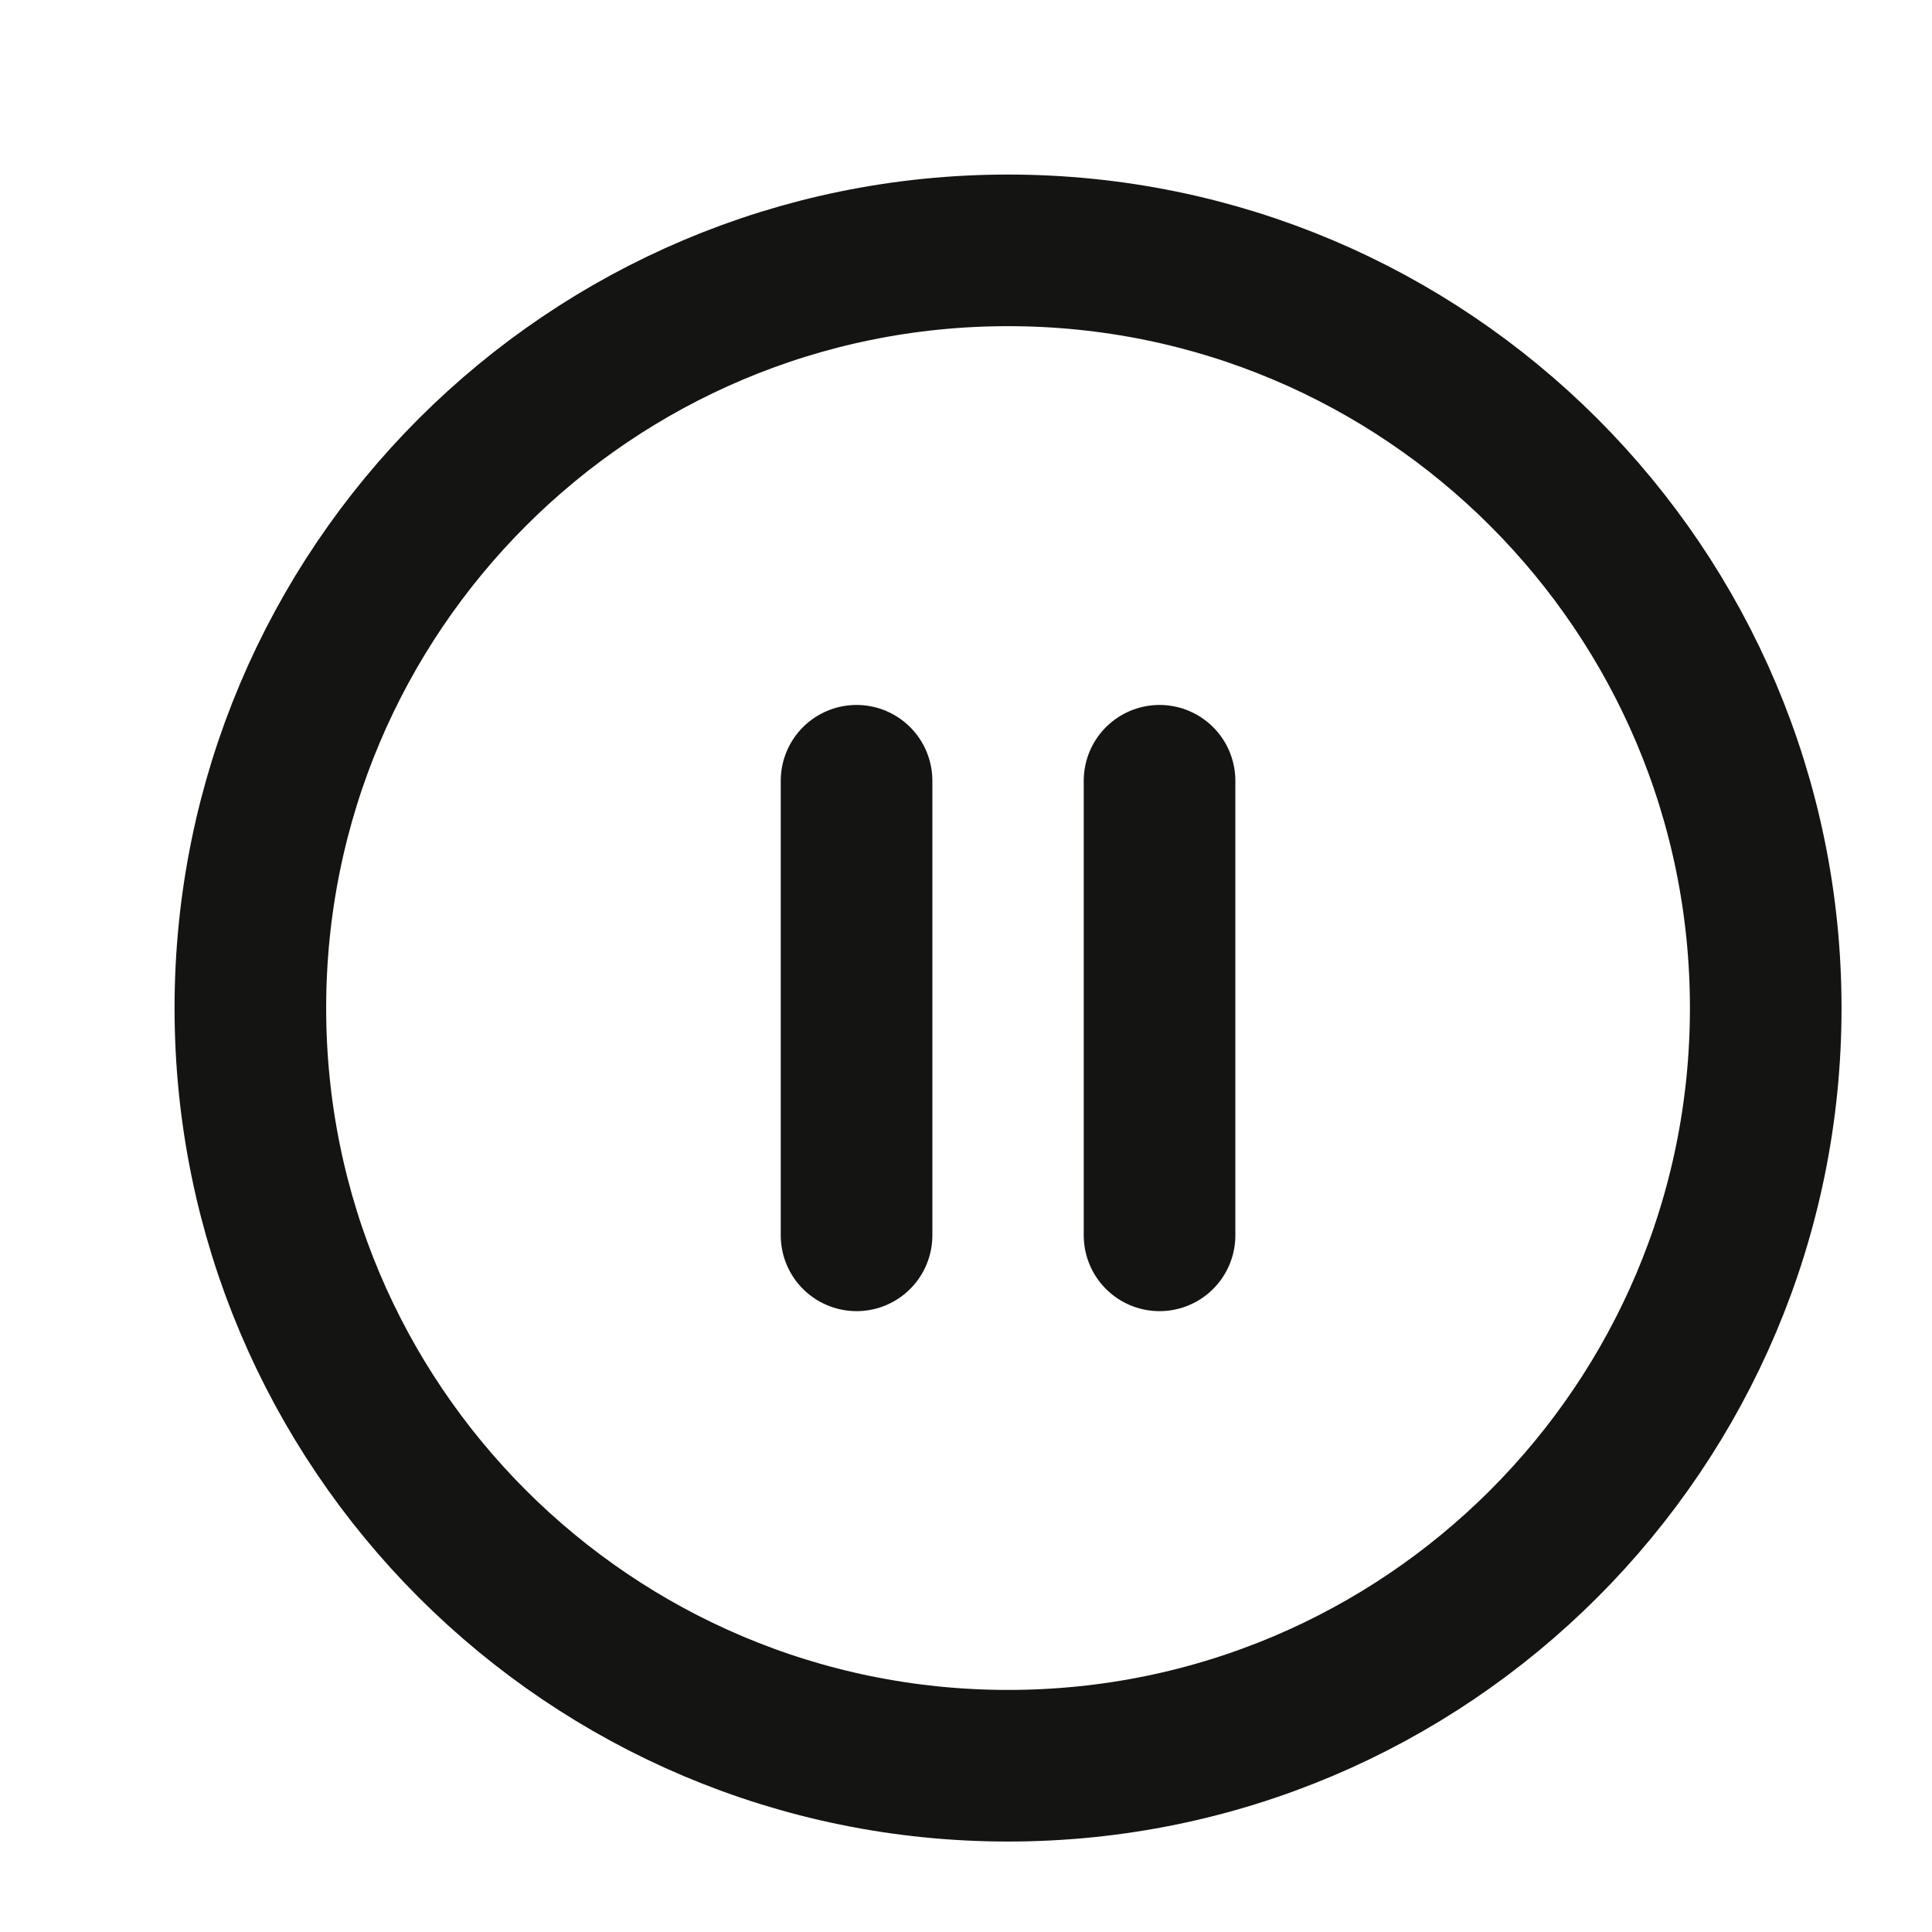 <svg width="17" height="17" viewBox="0 0 17 17" fill="none" xmlns="http://www.w3.org/2000/svg">
<g clip-path="url(#clip0_481_2300)">
<path d="M8.87 15.537C12.552 15.537 15.537 12.552 15.537 8.87C15.537 5.188 12.552 2.203 8.87 2.203C5.188 2.203 2.203 5.188 2.203 8.87C2.203 12.552 5.188 15.537 8.87 15.537Z" stroke="#141413" stroke-width="1.334" stroke-linecap="round" stroke-linejoin="round"/>
<path d="M7.537 10.87V6.87" stroke="#141413" stroke-width="1.334" stroke-linecap="round" stroke-linejoin="round"/>
<path d="M10.203 10.87V6.87" stroke="#141413" stroke-width="1.334" stroke-linecap="round" stroke-linejoin="round"/>
</g>
<defs>
<clipPath id="clip0_481_2300">
<rect width="16" height="16" fill="white" transform="translate(0.87 0.87)"/>
</clipPath>
</defs>
</svg>

